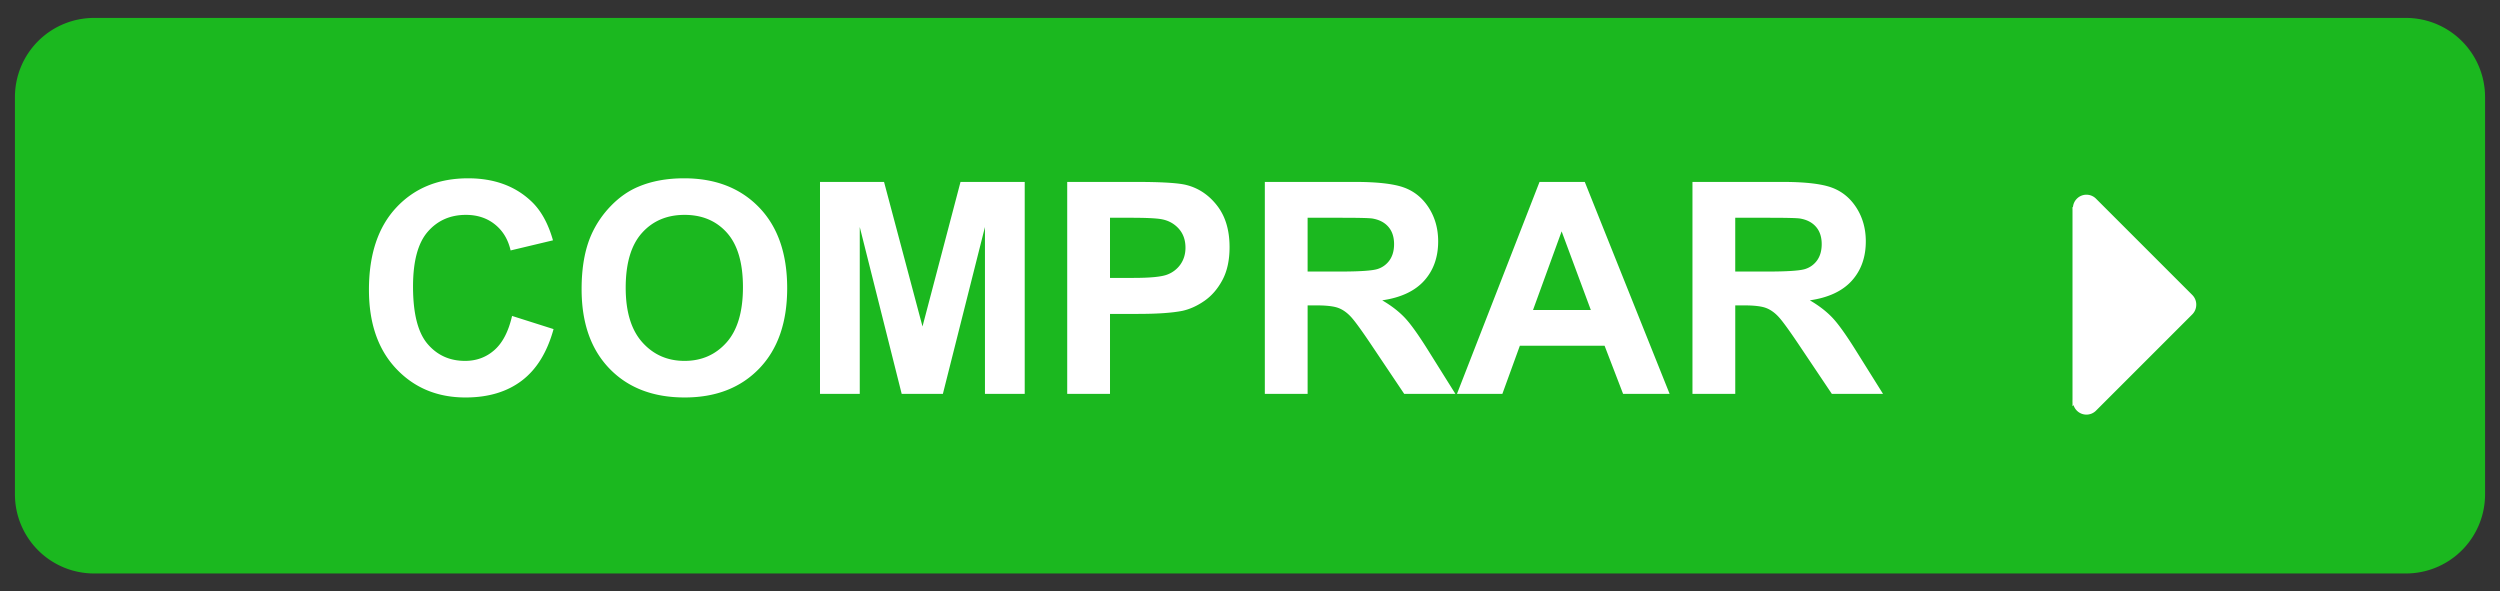 <svg xmlns="http://www.w3.org/2000/svg" width="279" height="66" viewBox="0 0 279 66"><rect x="0" y="0" width="279" height="66" fill="#333333" stroke="none"/><path fill="#1BB81F" d="M277.333 55.165A8.834 8.834 0 0 1 268.498 64H10.501a8.834 8.834 0 0 1-8.834-8.835V10.834A8.834 8.834 0 0 1 10.501 2h257.997a8.834 8.834 0 0 1 8.835 8.834v44.331z"/><path fill="#FFF" d="M245.102 33.998a1.504 1.504 0 0 0-.44-1.076l-10.775-10.776a1.508 1.508 0 0 0-2.132 2.132L241.477 34l-9.723 9.724a1.508 1.508 0 0 0 2.133 2.131l10.775-10.775c.297-.299.443-.691.44-1.082z"/><path fill="#FFF" d="M231.292 23.083v22.251l12.25-11.501zM57.147 35.258l4.63 1.469c-.71 2.581-1.891 4.498-3.542 5.751-1.651 1.254-3.746 1.88-6.284 1.88-3.141 0-5.722-1.073-7.744-3.219-2.022-2.146-3.033-5.079-3.033-8.801 0-3.937 1.017-6.994 3.049-9.172 2.033-2.178 4.706-3.267 8.019-3.267 2.893 0 5.244.855 7.05 2.565 1.076 1.011 1.882 2.463 2.42 4.356l-4.728 1.129c-.28-1.226-.863-2.194-1.75-2.904s-1.966-1.065-3.235-1.065c-1.753 0-3.176.629-4.267 1.888-1.092 1.258-1.638 3.297-1.638 6.114 0 2.99.538 5.12 1.613 6.39 1.076 1.269 2.474 1.903 4.195 1.903 1.269 0 2.361-.403 3.275-1.21.916-.806 1.572-2.075 1.97-3.807zm7.76-2.985c0-2.41.36-4.432 1.081-6.066a11.115 11.115 0 0 1 2.202-3.243c.93-.957 1.949-1.667 3.057-2.129 1.474-.624 3.173-.936 5.099-.936 3.485 0 6.273 1.081 8.365 3.243 2.092 2.162 3.138 5.168 3.138 9.019 0 3.818-1.039 6.806-3.114 8.963-2.076 2.156-4.851 3.234-8.325 3.234-3.517 0-6.314-1.073-8.39-3.219-2.075-2.146-3.113-5.101-3.113-8.866zm4.921-.161c0 2.678.618 4.708 1.855 6.09 1.237 1.383 2.808 2.073 4.711 2.073s3.466-.686 4.687-2.057c1.221-1.372 1.832-3.429 1.832-6.172 0-2.71-.595-4.732-1.783-6.066-1.189-1.333-2.767-2-4.735-2s-3.555.675-4.76 2.025-1.807 3.386-1.807 6.107zm21.684 11.842V20.302h7.147l4.292 16.134 4.243-16.134h7.164v23.652h-4.437V25.335l-4.695 18.619h-4.598l-4.679-18.619v18.619h-4.437zm27.589 0V20.302h7.664c2.904 0 4.797.119 5.679.355 1.355.355 2.49 1.127 3.404 2.315.914 1.188 1.371 2.724 1.371 4.606 0 1.452-.264 2.673-.791 3.662-.527.99-1.196 1.767-2.008 2.332-.812.564-1.638.938-2.477 1.121-1.14.226-2.792.339-4.953.339h-3.114v8.922h-4.775zm4.775-19.651v6.711h2.614c1.882 0 3.14-.124 3.775-.371a3.131 3.131 0 0 0 1.493-1.162c.36-.527.541-1.14.541-1.839 0-.861-.253-1.57-.758-2.13-.506-.559-1.146-.909-1.92-1.049-.57-.107-1.716-.161-3.437-.161h-2.308zm17.279 19.651V20.302h10.052c2.527 0 4.364.213 5.51.638s2.062 1.18 2.751 2.267c.688 1.086 1.032 2.329 1.032 3.727 0 1.774-.522 3.24-1.565 4.397-1.043 1.155-2.603 1.885-4.679 2.186 1.033.603 1.885 1.264 2.558 1.984.672.721 1.578 2.001 2.719 3.84l2.888 4.614h-5.712l-3.452-5.146c-1.227-1.84-2.065-2.998-2.517-3.477-.452-.479-.931-.808-1.437-.984-.506-.178-1.307-.267-2.403-.267h-.969v9.874h-4.776zm4.776-13.649h3.533c2.291 0 3.722-.097 4.292-.29a2.572 2.572 0 0 0 1.339-1c.323-.473.484-1.065.484-1.775 0-.795-.213-1.438-.638-1.928-.425-.489-1.024-.799-1.799-.928-.387-.054-1.549-.081-3.484-.081h-3.728v6.002zm40.399 13.649h-5.194l-2.065-5.372h-9.454l-1.952 5.372h-5.066l9.213-23.652h5.05l9.468 23.652zm-8.793-9.357l-3.259-8.777-3.194 8.777h6.453zm11.342 9.357V20.302h10.052c2.527 0 4.364.213 5.51.638s2.062 1.18 2.751 2.267c.688 1.086 1.032 2.329 1.032 3.727 0 1.774-.522 3.24-1.565 4.397-1.043 1.155-2.603 1.885-4.679 2.186 1.033.603 1.885 1.264 2.558 1.984.672.721 1.578 2.001 2.719 3.84l2.888 4.614h-5.712l-3.452-5.146c-1.227-1.84-2.065-2.998-2.517-3.477-.452-.479-.931-.808-1.437-.984-.506-.178-1.307-.267-2.403-.267h-.969v9.874h-4.776zm4.775-13.649h3.533c2.291 0 3.722-.097 4.292-.29a2.572 2.572 0 0 0 1.339-1c.323-.473.484-1.065.484-1.775 0-.795-.213-1.438-.638-1.928-.425-.489-1.024-.799-1.799-.928-.387-.054-1.549-.081-3.484-.081h-3.728v6.002z"/></svg>